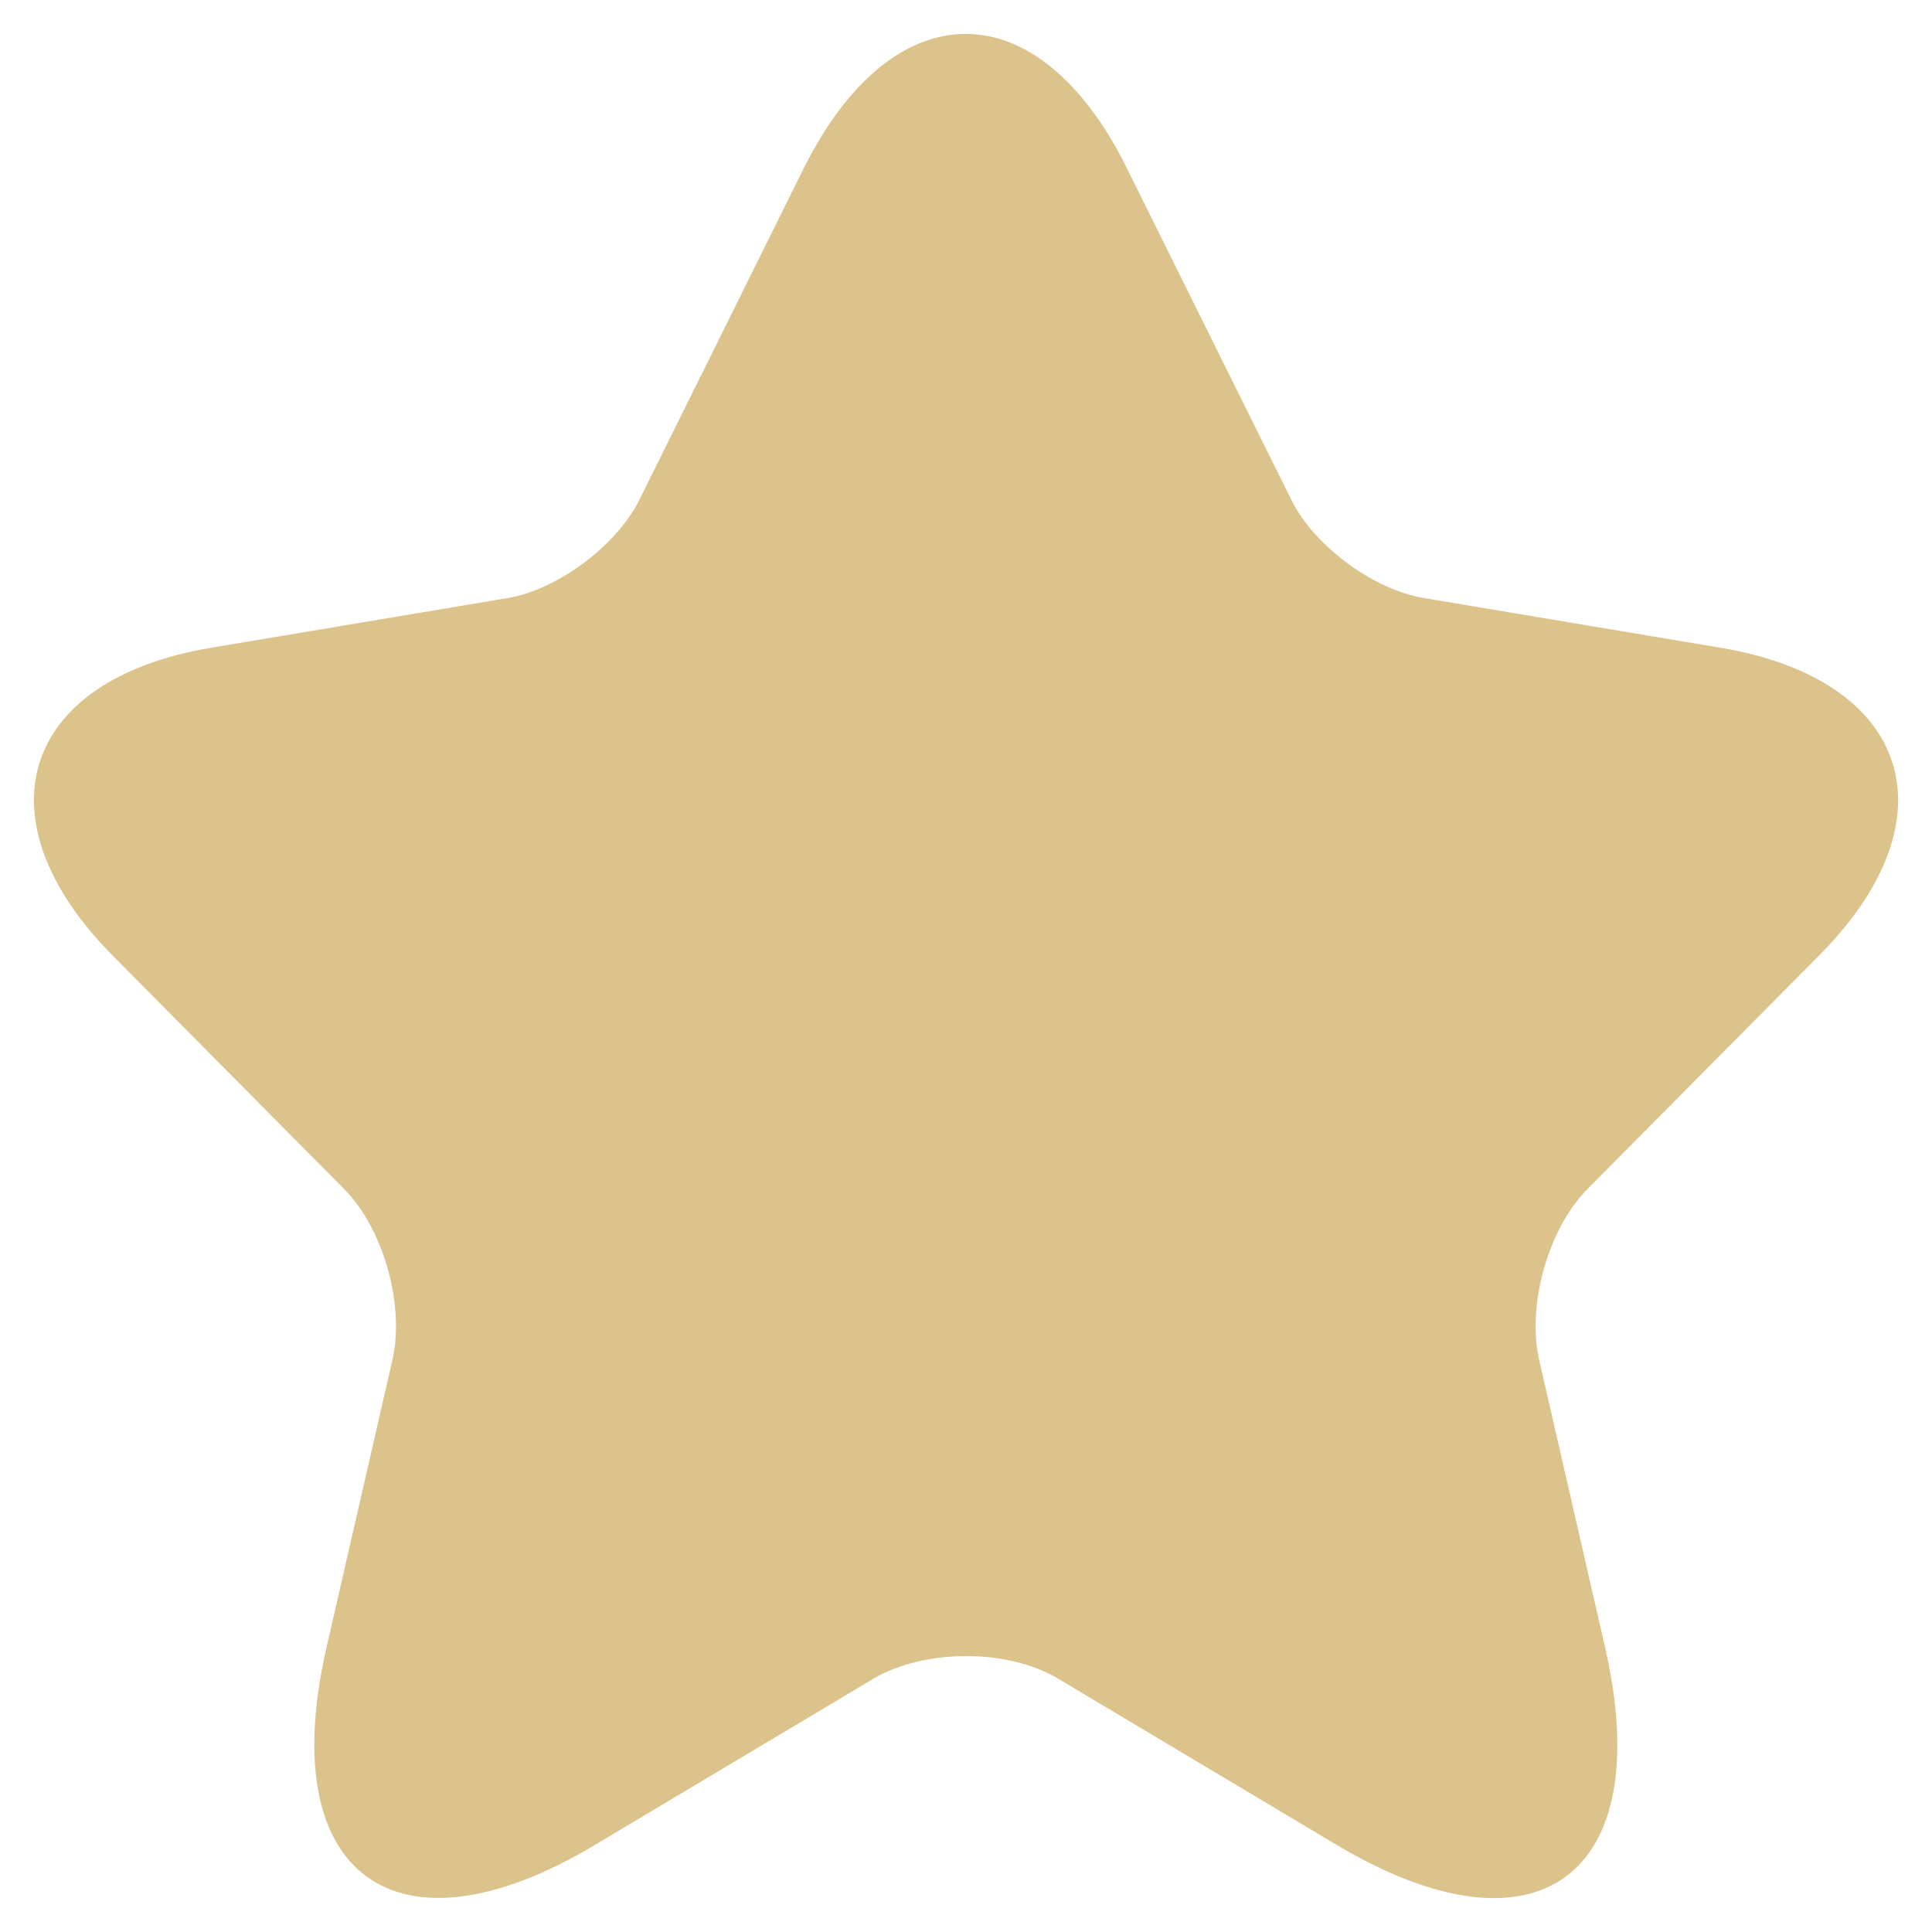 <svg width="38" height="38" viewBox="0 0 38 38" fill="none" xmlns="http://www.w3.org/2000/svg">
<path d="M22.167 3.315L25.394 9.821C25.834 10.726 27.007 11.595 27.997 11.761L33.844 12.741C37.584 13.369 38.464 16.105 35.769 18.803L31.223 23.387C30.453 24.163 30.032 25.66 30.27 26.732L31.571 32.407C32.598 36.898 30.233 38.635 26.292 36.288L20.811 33.017C19.821 32.425 18.189 32.425 17.181 33.017L11.7 36.288C7.777 38.635 5.394 36.879 6.421 32.407L7.722 26.732C7.961 25.66 7.539 24.163 6.769 23.387L2.223 18.803C-0.453 16.105 0.408 13.369 4.148 12.741L9.995 11.761C10.967 11.595 12.14 10.726 12.58 9.821L15.806 3.315C17.566 -0.216 20.426 -0.216 22.167 3.315Z" fill="#DCC38B"/>
</svg>
